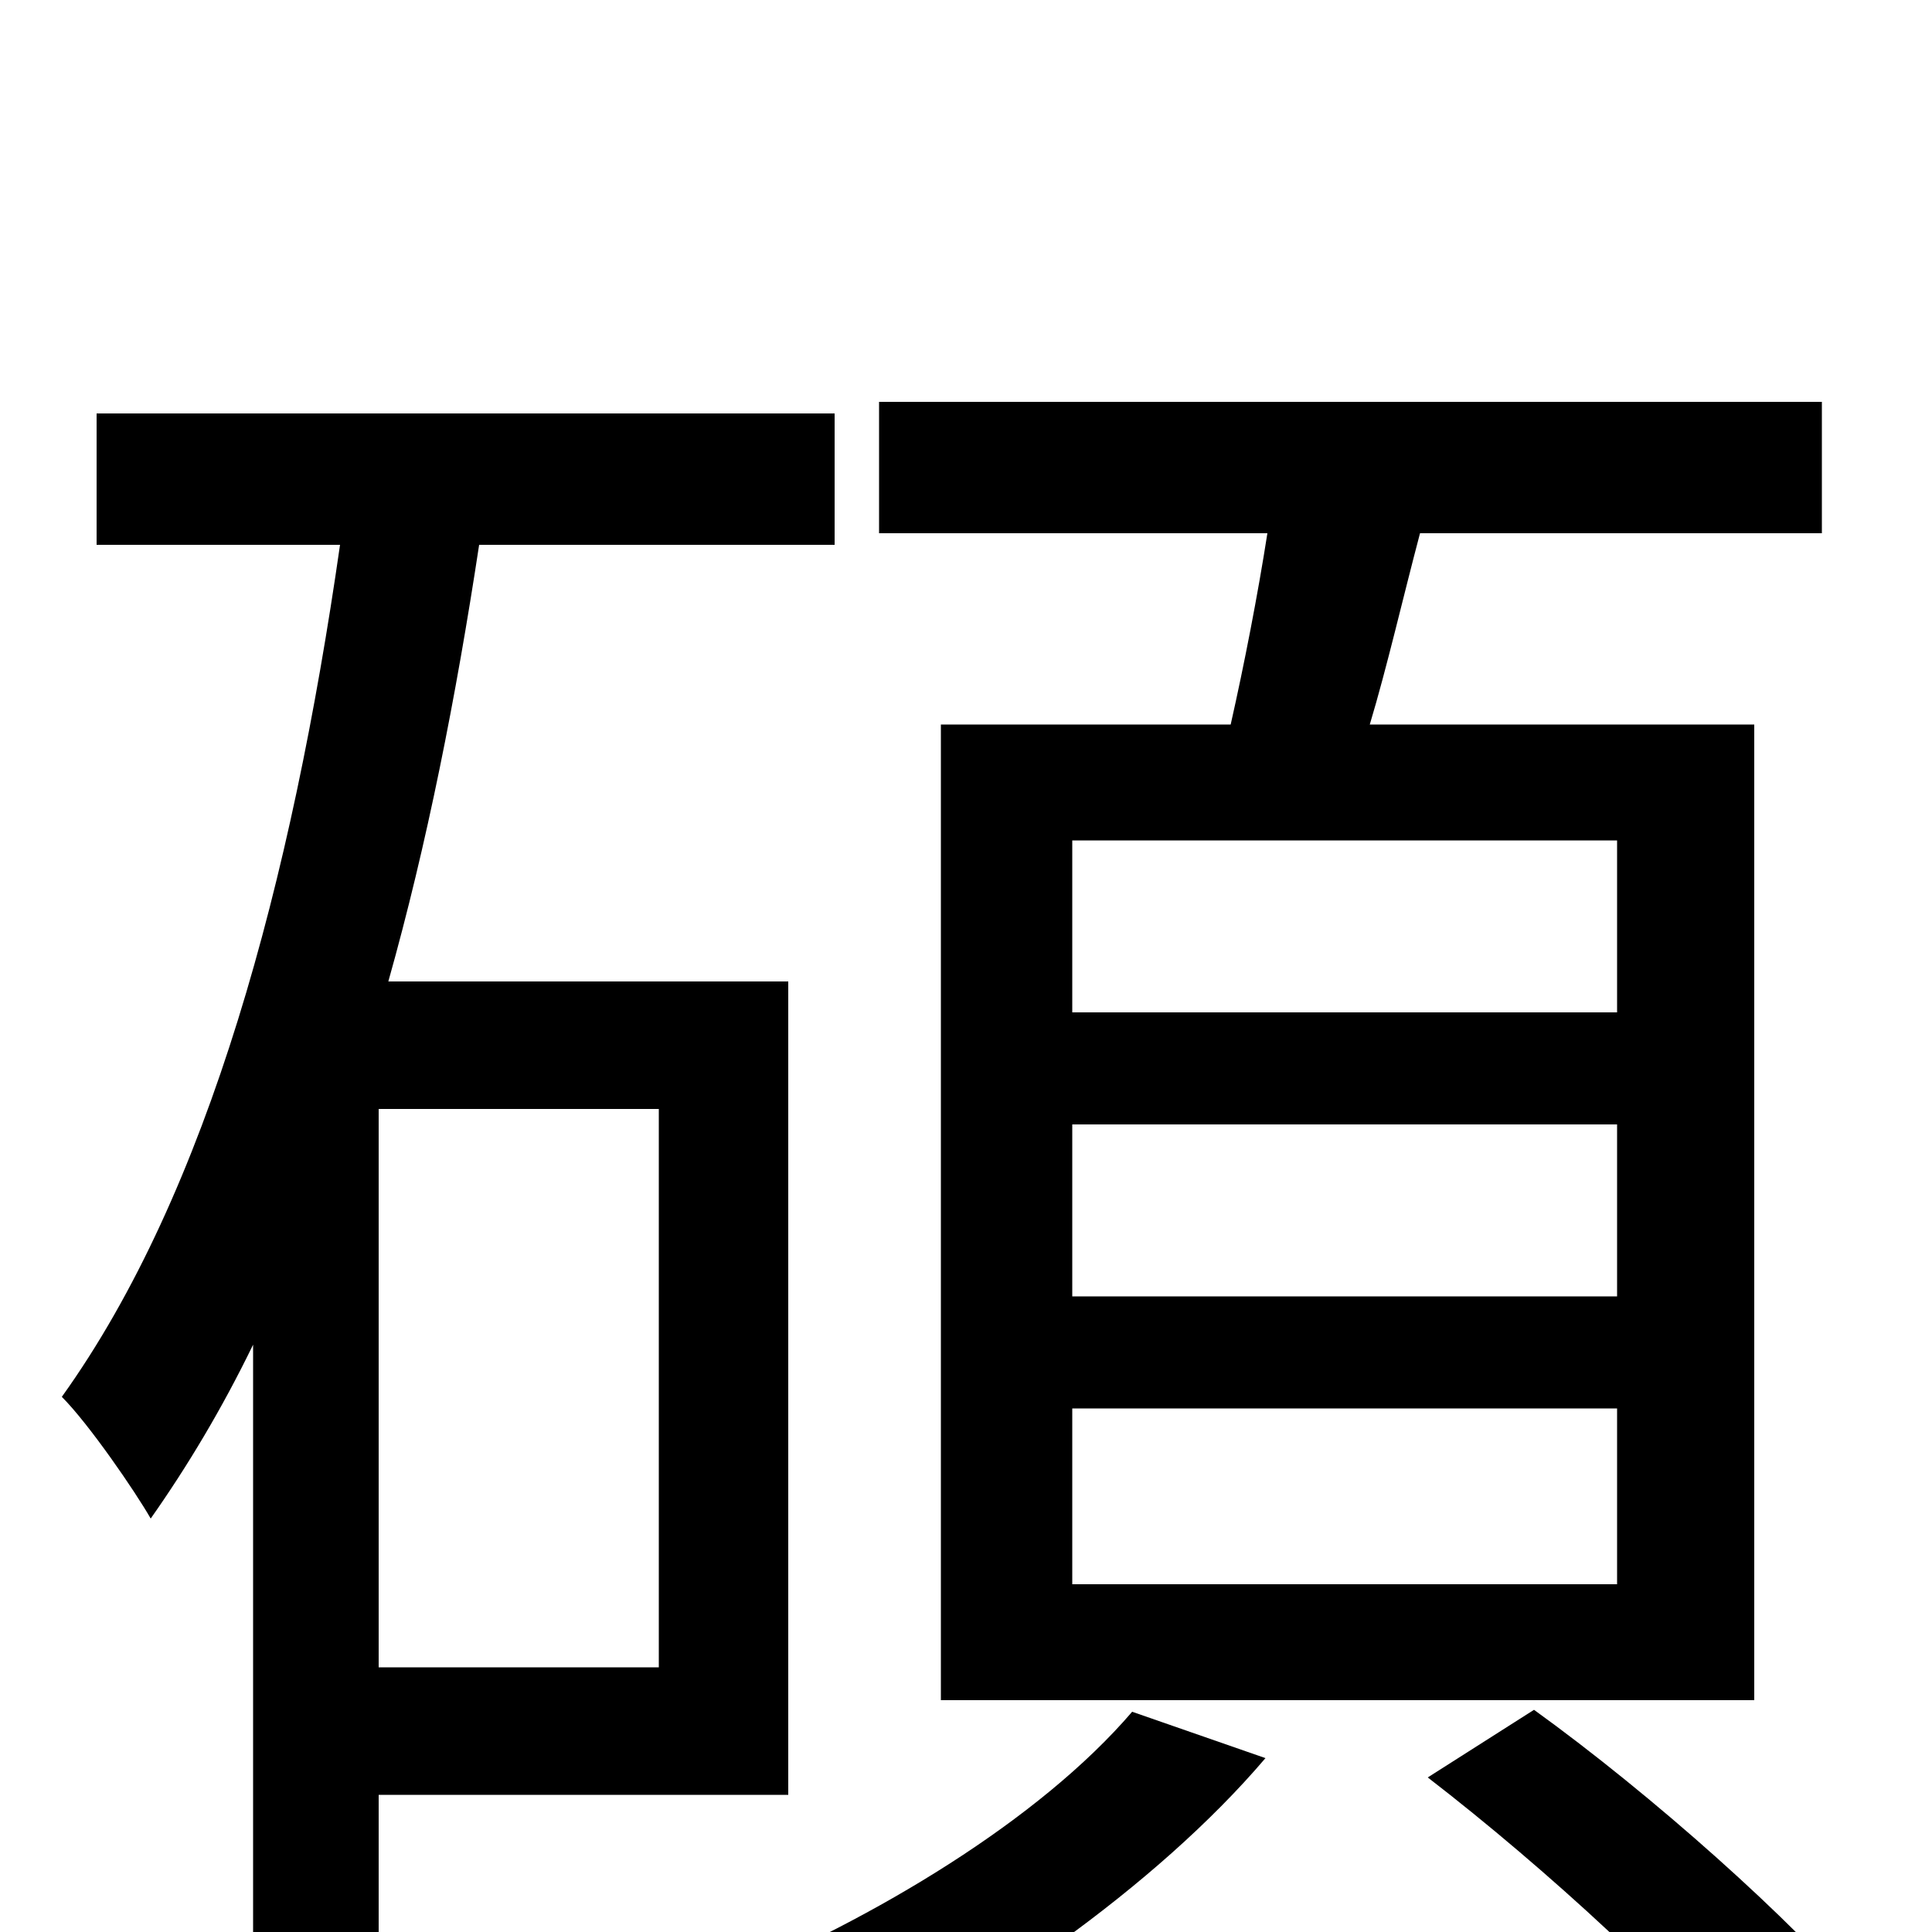 <svg xmlns="http://www.w3.org/2000/svg" viewBox="0 -1000 1000 1000">
	<path fill="#000000" d="M837 -476H555V-565H837ZM837 -329H555V-418H837ZM837 -180H555V-271H837ZM487 -625V-120H908V-625H709C718 -655 726 -690 735 -724H943V-792H455V-724H656C651 -692 644 -656 637 -625ZM341 -137H196V-426H341ZM408 -71V-492H201C221 -563 236 -639 248 -718H432V-786H50V-718H176C151 -544 108 -383 32 -277C46 -263 70 -228 78 -214C97 -241 115 -271 131 -304V12H196V-71ZM586 -114C538 -58 453 -7 373 26C388 39 414 65 426 79C506 40 598 -23 655 -90ZM739 -80C800 -33 872 33 906 77L965 38C928 -6 855 -71 794 -115Z"/>
</svg>
